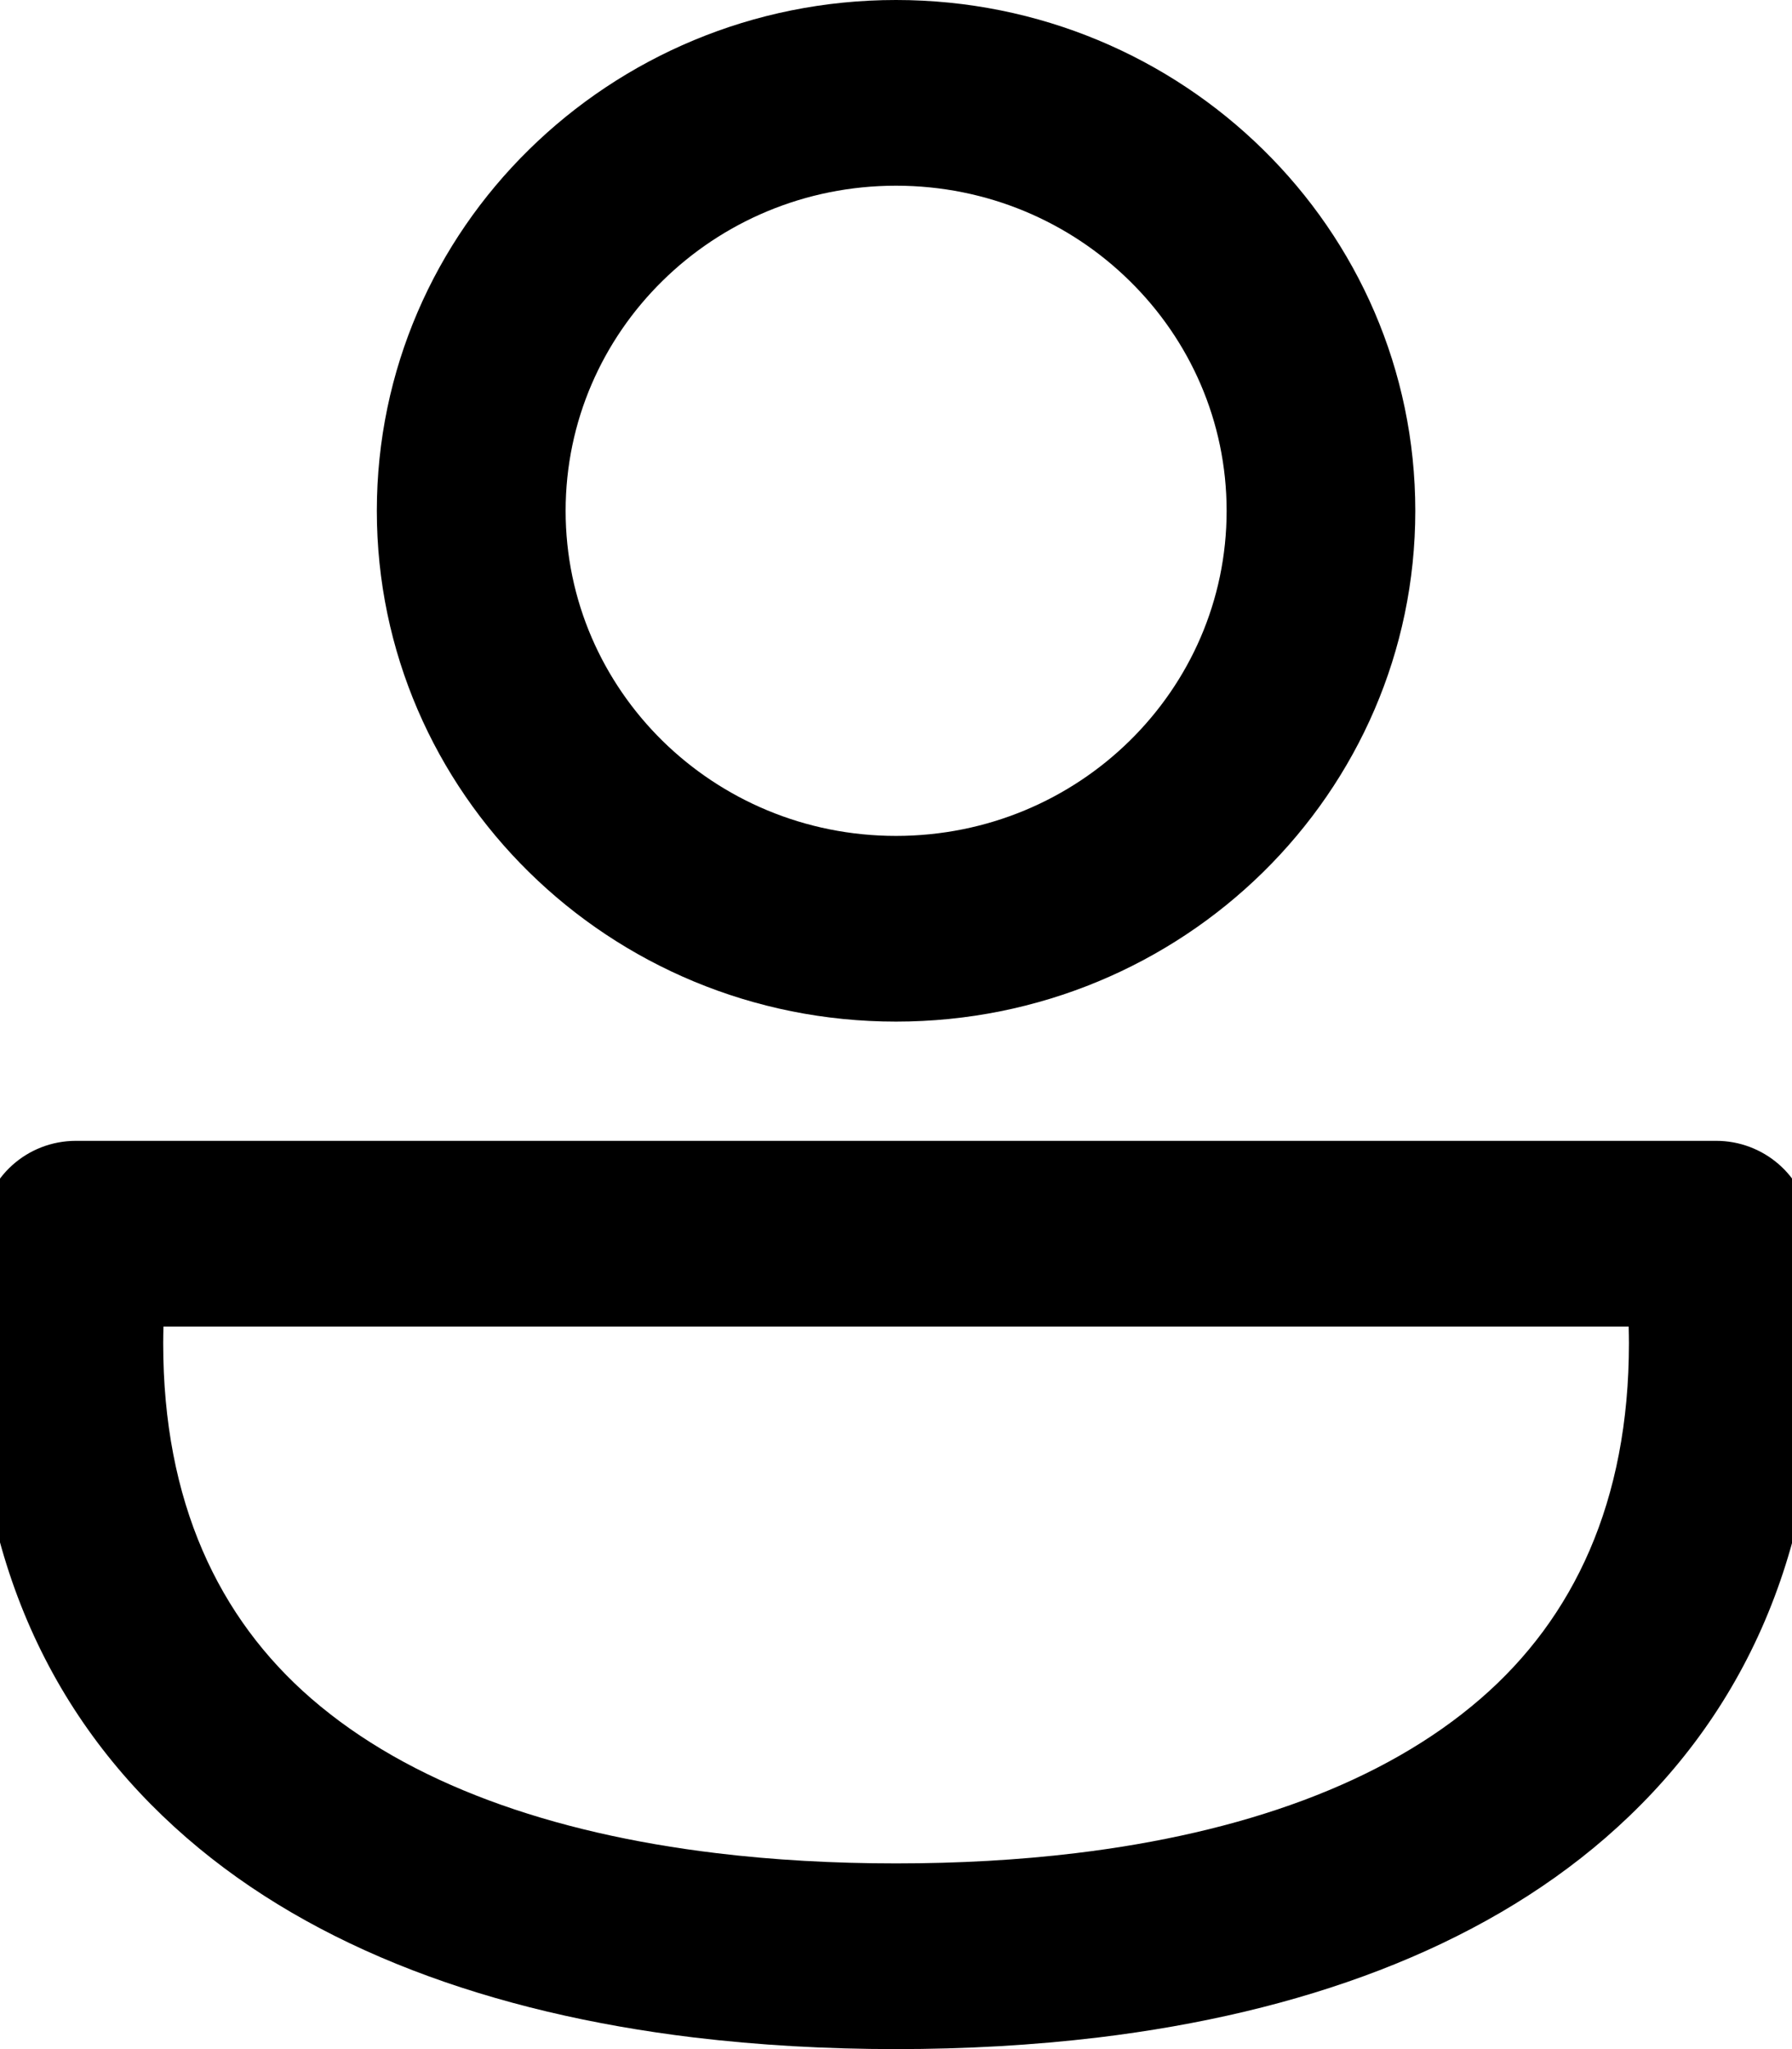 <svg width="14" height="16" viewBox="0 0 14 16" fill="none" xmlns="http://www.w3.org/2000/svg">
<path d="M7 14.55C7.488 14.55 7.957 14.524 8.404 14.47C9.698 14.314 10.803 13.926 11.568 13.263C12.295 12.634 12.726 11.725 12.726 10.489C12.726 10.445 12.725 10.402 12.724 10.358H1.277C1.276 10.402 1.275 10.445 1.275 10.489C1.275 11.725 1.706 12.634 2.432 13.263C3.197 13.926 4.303 14.314 5.598 14.47C6.044 14.524 6.514 14.55 7 14.55ZM8.582 15.909C8.073 15.97 7.543 16 7 16C6.458 16 5.929 15.97 5.419 15.909C3.84 15.718 2.46 15.219 1.459 14.351C0.418 13.449 -0.199 12.181 -0.199 10.489C-0.199 10.196 -0.18 9.889 -0.141 9.567C-0.107 9.198 0.209 8.908 0.594 8.908H13.408C13.775 8.908 14.094 9.178 14.139 9.545C14.18 9.875 14.201 10.189 14.201 10.489C14.201 12.181 13.583 13.449 12.542 14.351C11.54 15.219 10.161 15.718 8.582 15.909ZM7 0C8.12 0 9.135 0.447 9.869 1.169C10.603 1.89 11.057 2.887 11.057 3.989C11.057 5.09 10.603 6.087 9.869 6.809C9.135 7.531 8.12 7.977 7 7.977C5.88 7.977 4.866 7.531 4.132 6.809C3.398 6.087 2.944 5.09 2.944 3.989C2.944 2.887 3.398 1.89 4.132 1.169C4.866 0.447 5.88 0 7 0ZM8.826 2.194C8.359 1.734 7.714 1.45 7 1.45C6.287 1.45 5.642 1.734 5.175 2.194C4.708 2.653 4.419 3.288 4.419 3.989C4.419 4.69 4.708 5.324 5.175 5.784C5.642 6.243 6.287 6.527 7 6.527C7.714 6.527 8.359 6.243 8.826 5.784C9.294 5.324 9.583 4.69 9.583 3.989C9.583 3.288 9.294 2.653 8.826 2.194Z" fill="currentColor"/>
</svg>
